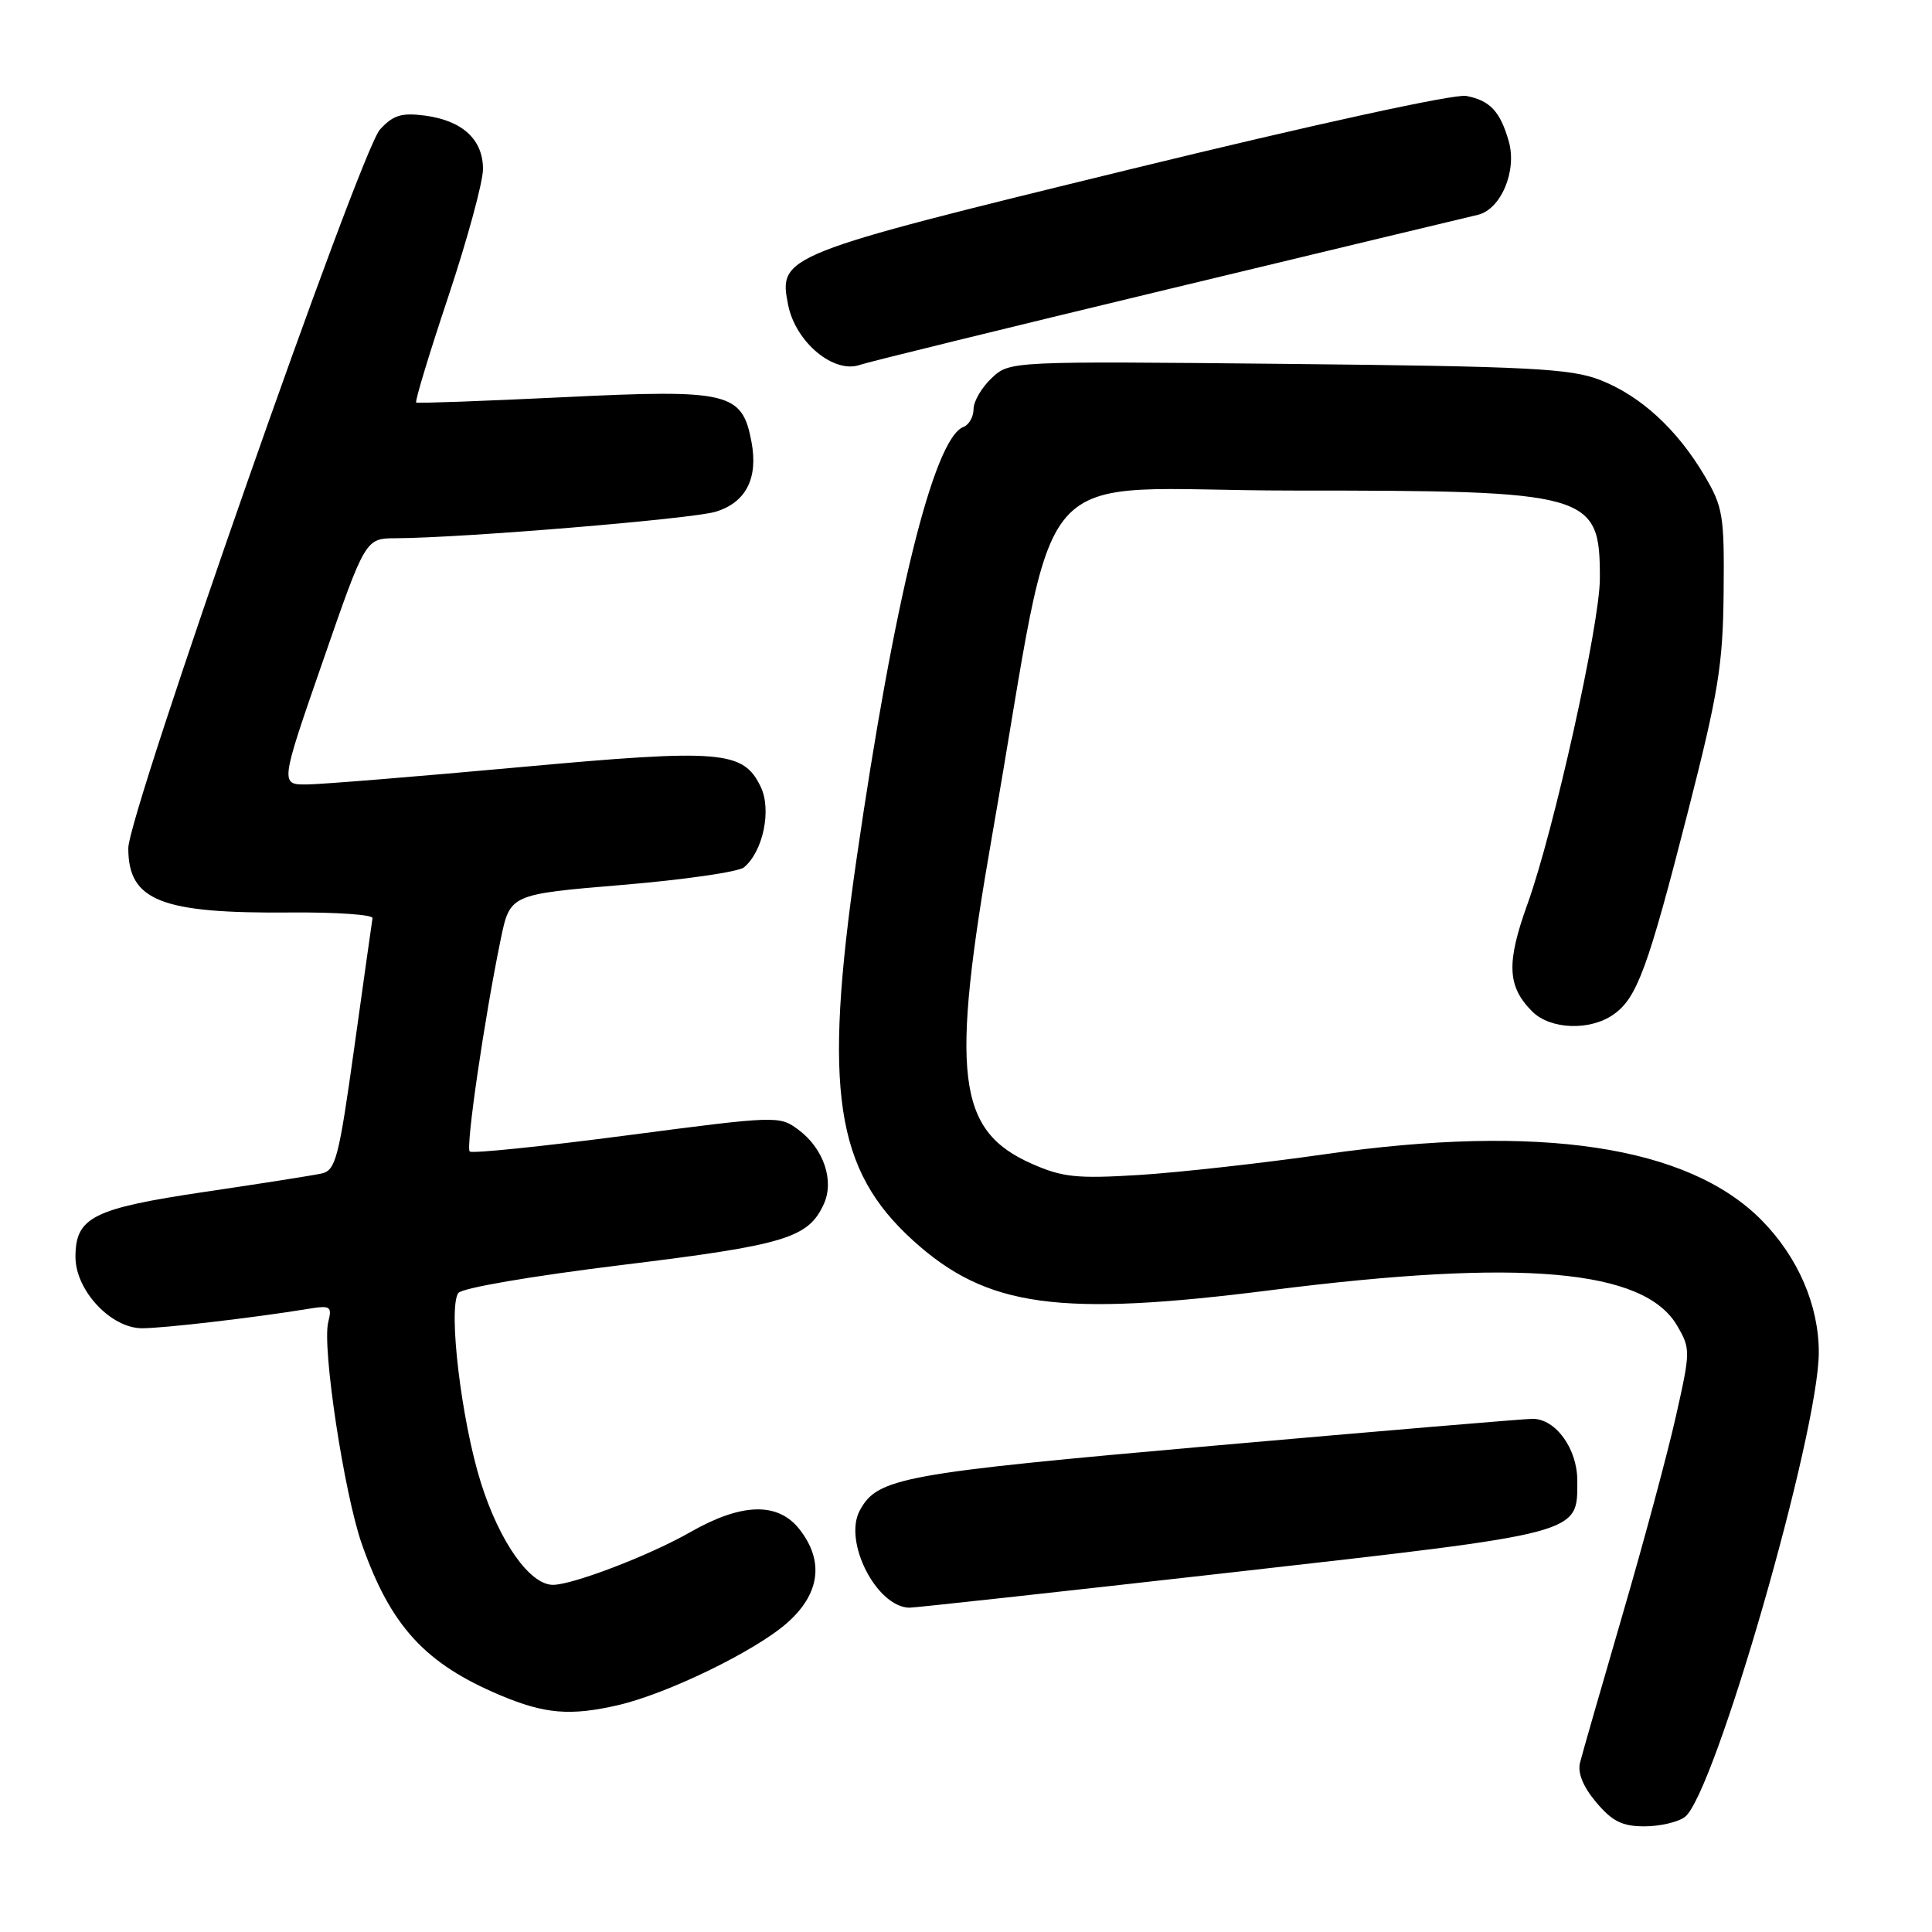 <?xml version="1.0" encoding="UTF-8" standalone="no"?>
<!DOCTYPE svg PUBLIC "-//W3C//DTD SVG 1.1//EN" "http://www.w3.org/Graphics/SVG/1.1/DTD/svg11.dtd" >
<svg xmlns="http://www.w3.org/2000/svg" xmlns:xlink="http://www.w3.org/1999/xlink" version="1.1" viewBox="0 0 256 256">
 <g >
 <path fill="currentColor"
d=" M 223.26 240.75 C 227.18 237.78 241.00 189.81 241.00 179.19 C 241.00 172.95 238.24 166.57 233.43 161.69 C 223.71 151.83 204.05 148.86 175.50 152.95 C 167.25 154.13 156.21 155.36 150.96 155.69 C 142.67 156.20 140.80 156.00 136.73 154.21 C 126.77 149.80 125.90 142.50 131.50 110.49 C 140.49 59.17 135.39 65.00 171.27 65.00 C 210.90 65.00 212.01 65.32 211.99 76.68 C 211.98 82.72 205.89 110.09 202.41 119.76 C 199.58 127.60 199.71 130.71 203.03 134.03 C 205.42 136.42 210.67 136.62 213.79 134.43 C 216.91 132.25 218.35 128.33 223.65 107.60 C 227.69 91.80 228.30 88.10 228.39 78.50 C 228.49 68.28 228.31 67.18 225.84 63.00 C 222.19 56.84 217.35 52.42 212.00 50.34 C 208.09 48.83 202.69 48.55 170.65 48.22 C 133.79 47.85 133.79 47.85 131.40 50.10 C 130.08 51.34 129.00 53.18 129.00 54.21 C 129.00 55.23 128.39 56.30 127.65 56.58 C 123.73 58.08 118.46 79.46 113.47 114.00 C 109.07 144.50 110.66 155.04 121.05 164.43 C 130.79 173.22 140.26 174.53 168.51 170.94 C 201.60 166.75 217.86 168.17 222.23 175.66 C 224.01 178.71 224.01 179.04 222.07 187.65 C 220.98 192.52 217.79 204.38 214.98 214.00 C 212.18 223.62 209.64 232.43 209.36 233.57 C 209.02 234.92 209.77 236.76 211.51 238.82 C 213.63 241.34 214.95 242.00 217.90 242.00 C 219.94 242.00 222.36 241.44 223.26 240.75 Z  M 81.90 225.94 C 88.42 224.43 100.02 218.80 104.27 215.07 C 108.66 211.21 109.24 206.85 105.93 202.63 C 103.07 199.00 98.27 199.13 91.46 203.02 C 86.12 206.08 75.89 210.00 73.27 210.00 C 70.20 210.00 66.18 204.30 63.71 196.43 C 61.12 188.18 59.36 173.36 60.72 171.34 C 61.17 170.67 70.41 169.09 82.38 167.62 C 104.05 164.97 107.11 164.05 109.16 159.54 C 110.58 156.44 109.13 152.18 105.81 149.71 C 103.28 147.82 103.02 147.83 83.01 150.45 C 71.88 151.91 62.53 152.87 62.24 152.58 C 61.69 152.03 64.19 134.91 66.34 124.50 C 67.58 118.50 67.58 118.50 82.42 117.26 C 90.58 116.58 97.86 115.53 98.58 114.93 C 101.11 112.83 102.26 107.32 100.81 104.28 C 98.49 99.44 95.63 99.21 68.81 101.66 C 55.44 102.88 42.83 103.91 40.79 103.94 C 37.09 104.00 37.09 104.00 42.76 87.67 C 48.42 71.33 48.42 71.33 52.46 71.32 C 61.30 71.28 91.70 68.76 94.82 67.81 C 98.84 66.59 100.48 63.39 99.58 58.57 C 98.34 51.97 96.63 51.56 74.69 52.63 C 64.14 53.14 55.34 53.46 55.15 53.34 C 54.95 53.22 56.86 46.91 59.40 39.31 C 61.93 31.71 64.00 24.11 64.00 22.40 C 64.00 18.49 61.28 15.98 56.33 15.32 C 53.21 14.91 52.10 15.25 50.35 17.16 C 47.72 20.03 17.00 107.75 17.00 112.40 C 17.00 119.35 21.32 121.06 38.50 120.91 C 44.55 120.86 49.44 121.20 49.36 121.66 C 49.28 122.12 48.20 129.82 46.95 138.77 C 44.89 153.52 44.48 155.09 42.59 155.50 C 41.44 155.75 34.48 156.85 27.13 157.93 C 12.31 160.13 10.00 161.29 10.00 166.55 C 10.00 170.98 14.69 176.00 18.83 176.00 C 21.70 176.00 33.70 174.60 40.78 173.44 C 43.81 172.94 44.02 173.08 43.49 175.20 C 42.66 178.55 45.60 197.90 47.95 204.61 C 51.77 215.46 56.31 220.43 66.29 224.63 C 72.18 227.11 75.57 227.40 81.90 225.94 Z  M 163.47 208.32 C 209.92 203.06 209.00 203.30 209.00 196.19 C 209.00 191.96 206.14 188.00 203.07 188.00 C 202.05 188.00 183.10 189.60 160.96 191.55 C 119.42 195.22 116.25 195.80 113.92 200.16 C 111.72 204.25 116.12 212.89 120.47 213.03 C 121.04 213.05 140.39 210.93 163.47 208.32 Z  M 154.50 38.39 C 175.95 33.23 194.54 28.76 195.81 28.47 C 198.88 27.75 201.04 22.64 199.92 18.73 C 198.79 14.76 197.43 13.31 194.28 12.71 C 192.72 12.42 174.28 16.44 149.64 22.46 C 103.67 33.68 103.13 33.90 104.43 40.40 C 105.42 45.37 110.53 49.60 114.00 48.33 C 114.83 48.02 133.05 43.55 154.50 38.39 Z "/>
</g>
</svg>
